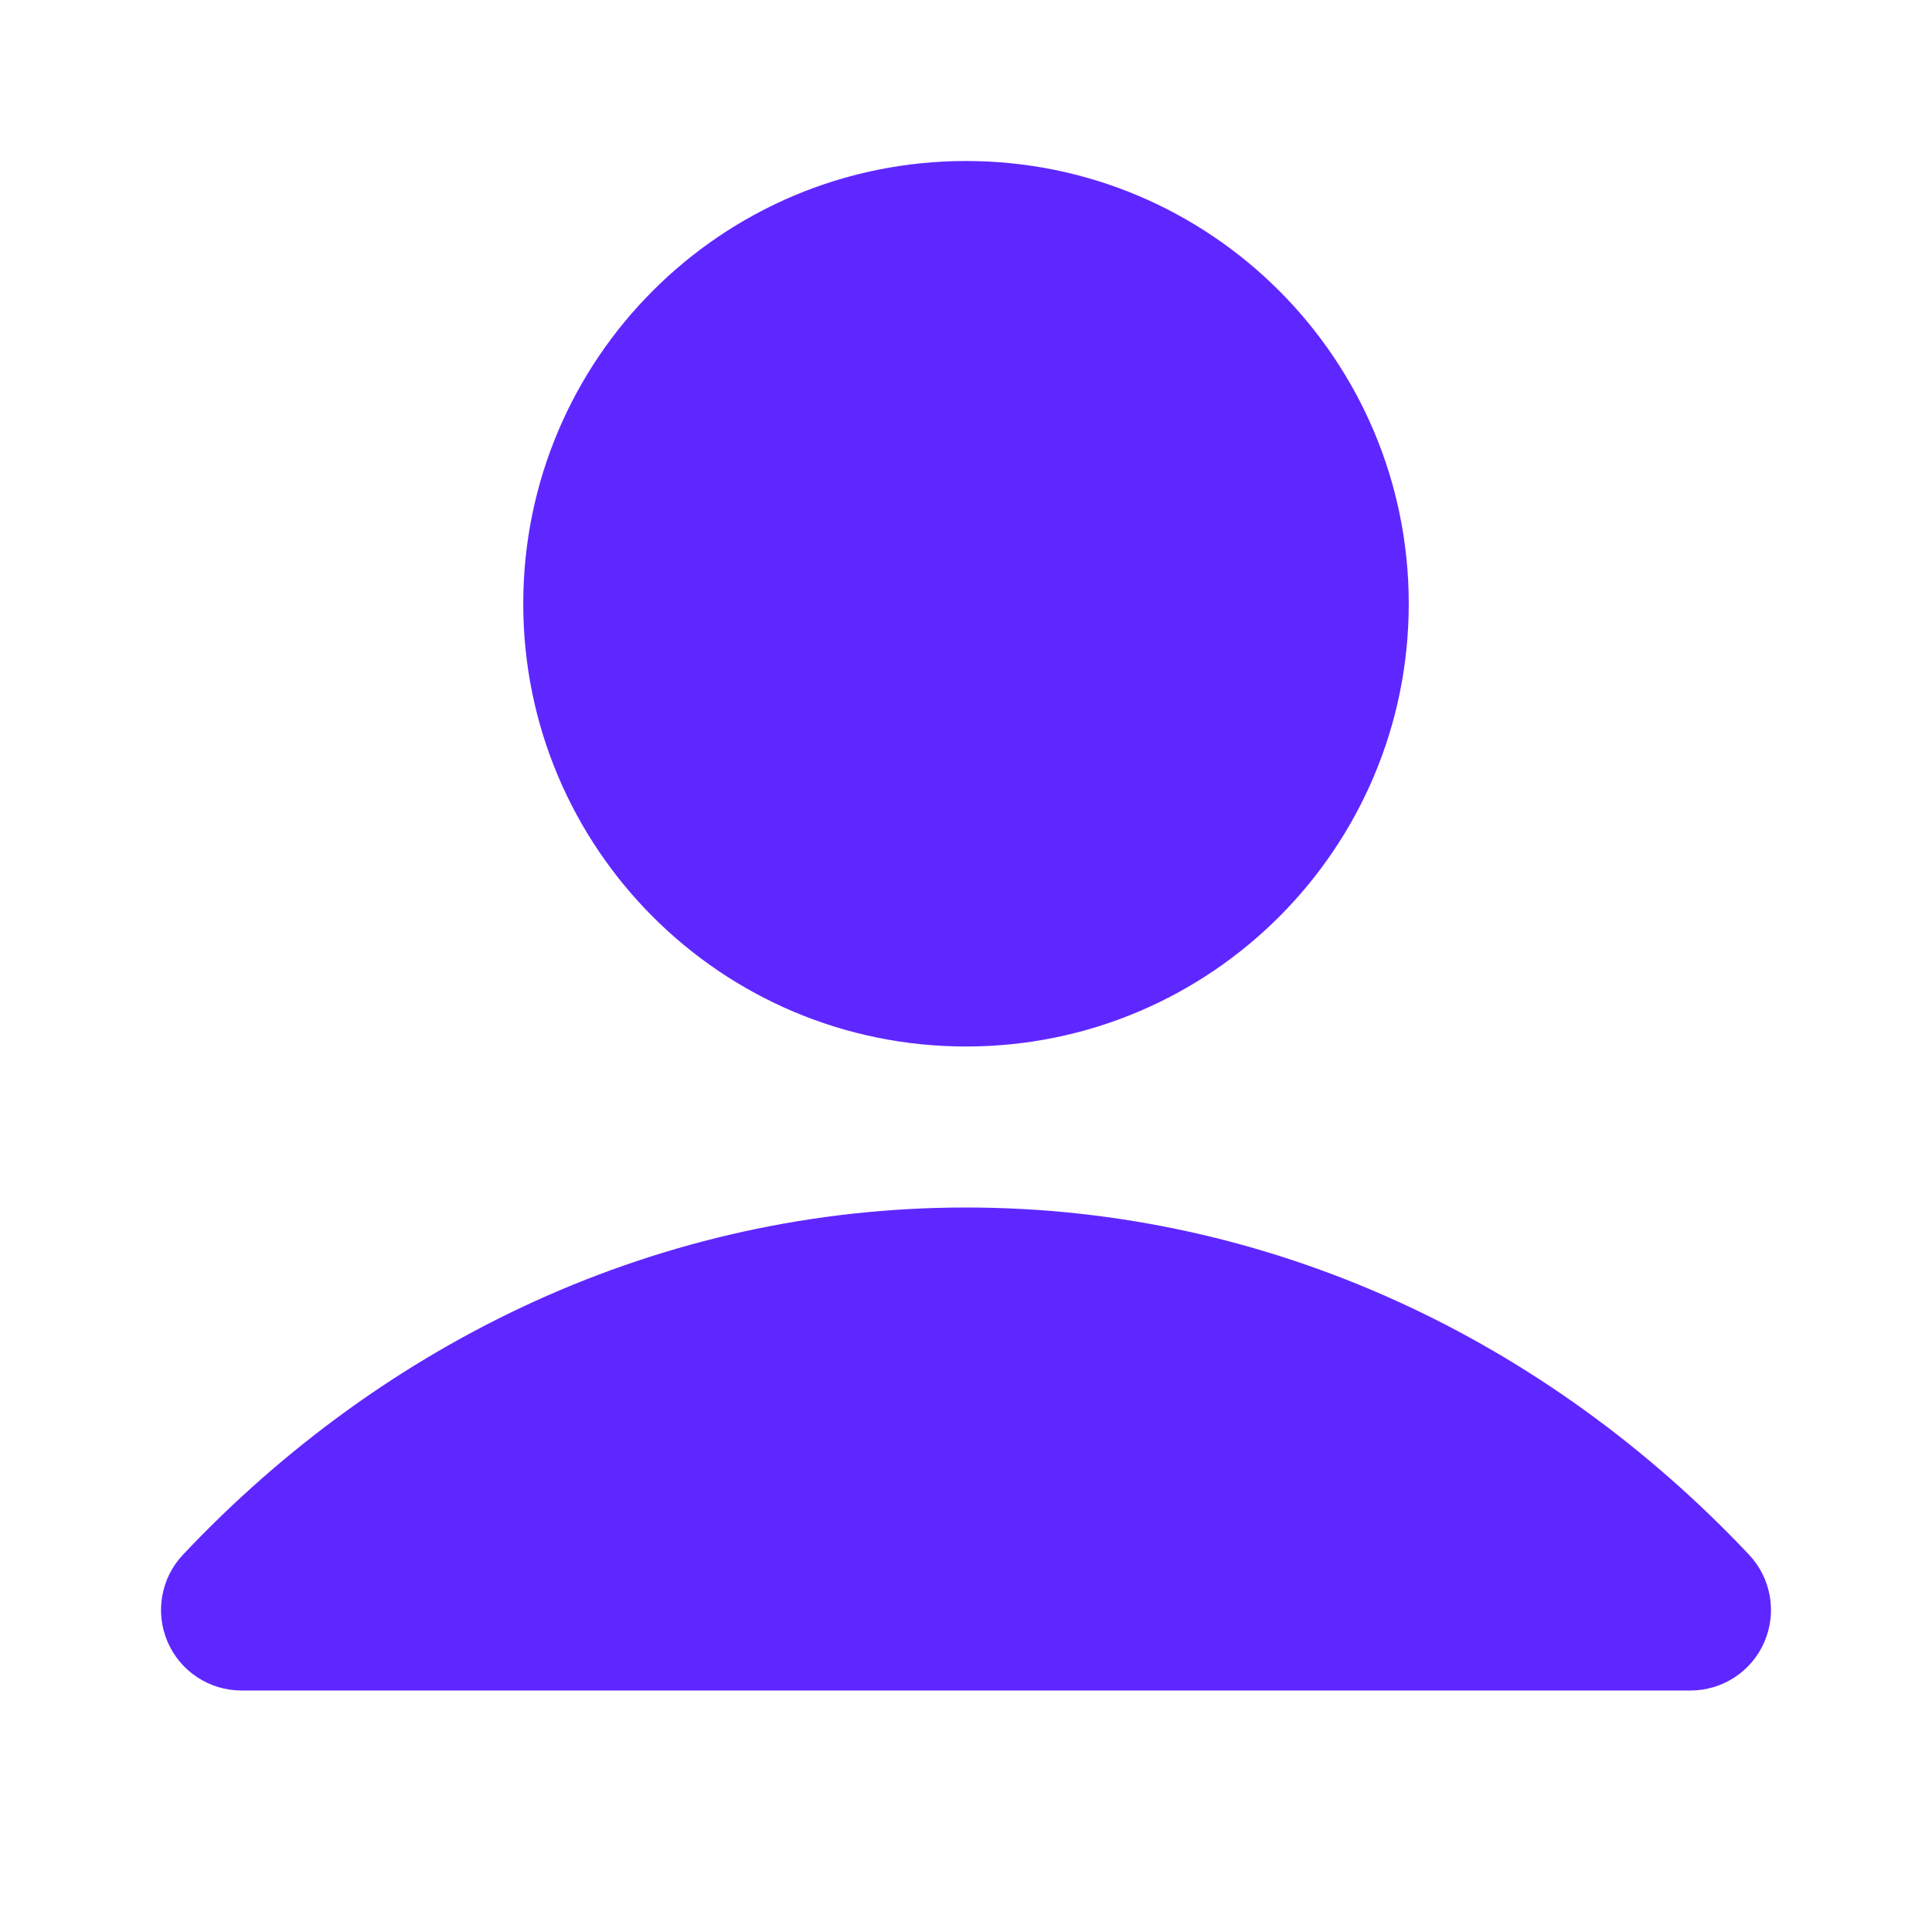 <svg width="24" height="24" viewBox="0 0 24 24" fill="none" xmlns="http://www.w3.org/2000/svg">
<path fill-rule="evenodd" clip-rule="evenodd" d="M2.272 19.314C4.778 16.656 8.205 15 12 15C15.795 15 19.222 16.656 21.728 19.314C22.001 19.604 22.076 20.03 21.918 20.396C21.76 20.763 21.399 21 21 21H3C2.601 21 2.24 20.763 2.082 20.396C1.924 20.03 1.999 19.604 2.272 19.314Z" fill="#5F27FF"/>
<path fill-rule="evenodd" clip-rule="evenodd" d="M6.5 7.5C6.5 4.462 8.962 2 12 2C15.038 2 17.5 4.462 17.5 7.5C17.5 10.538 15.038 13 12 13C8.962 13 6.5 10.538 6.5 7.5Z" fill="#5F27FF"/>
</svg>
